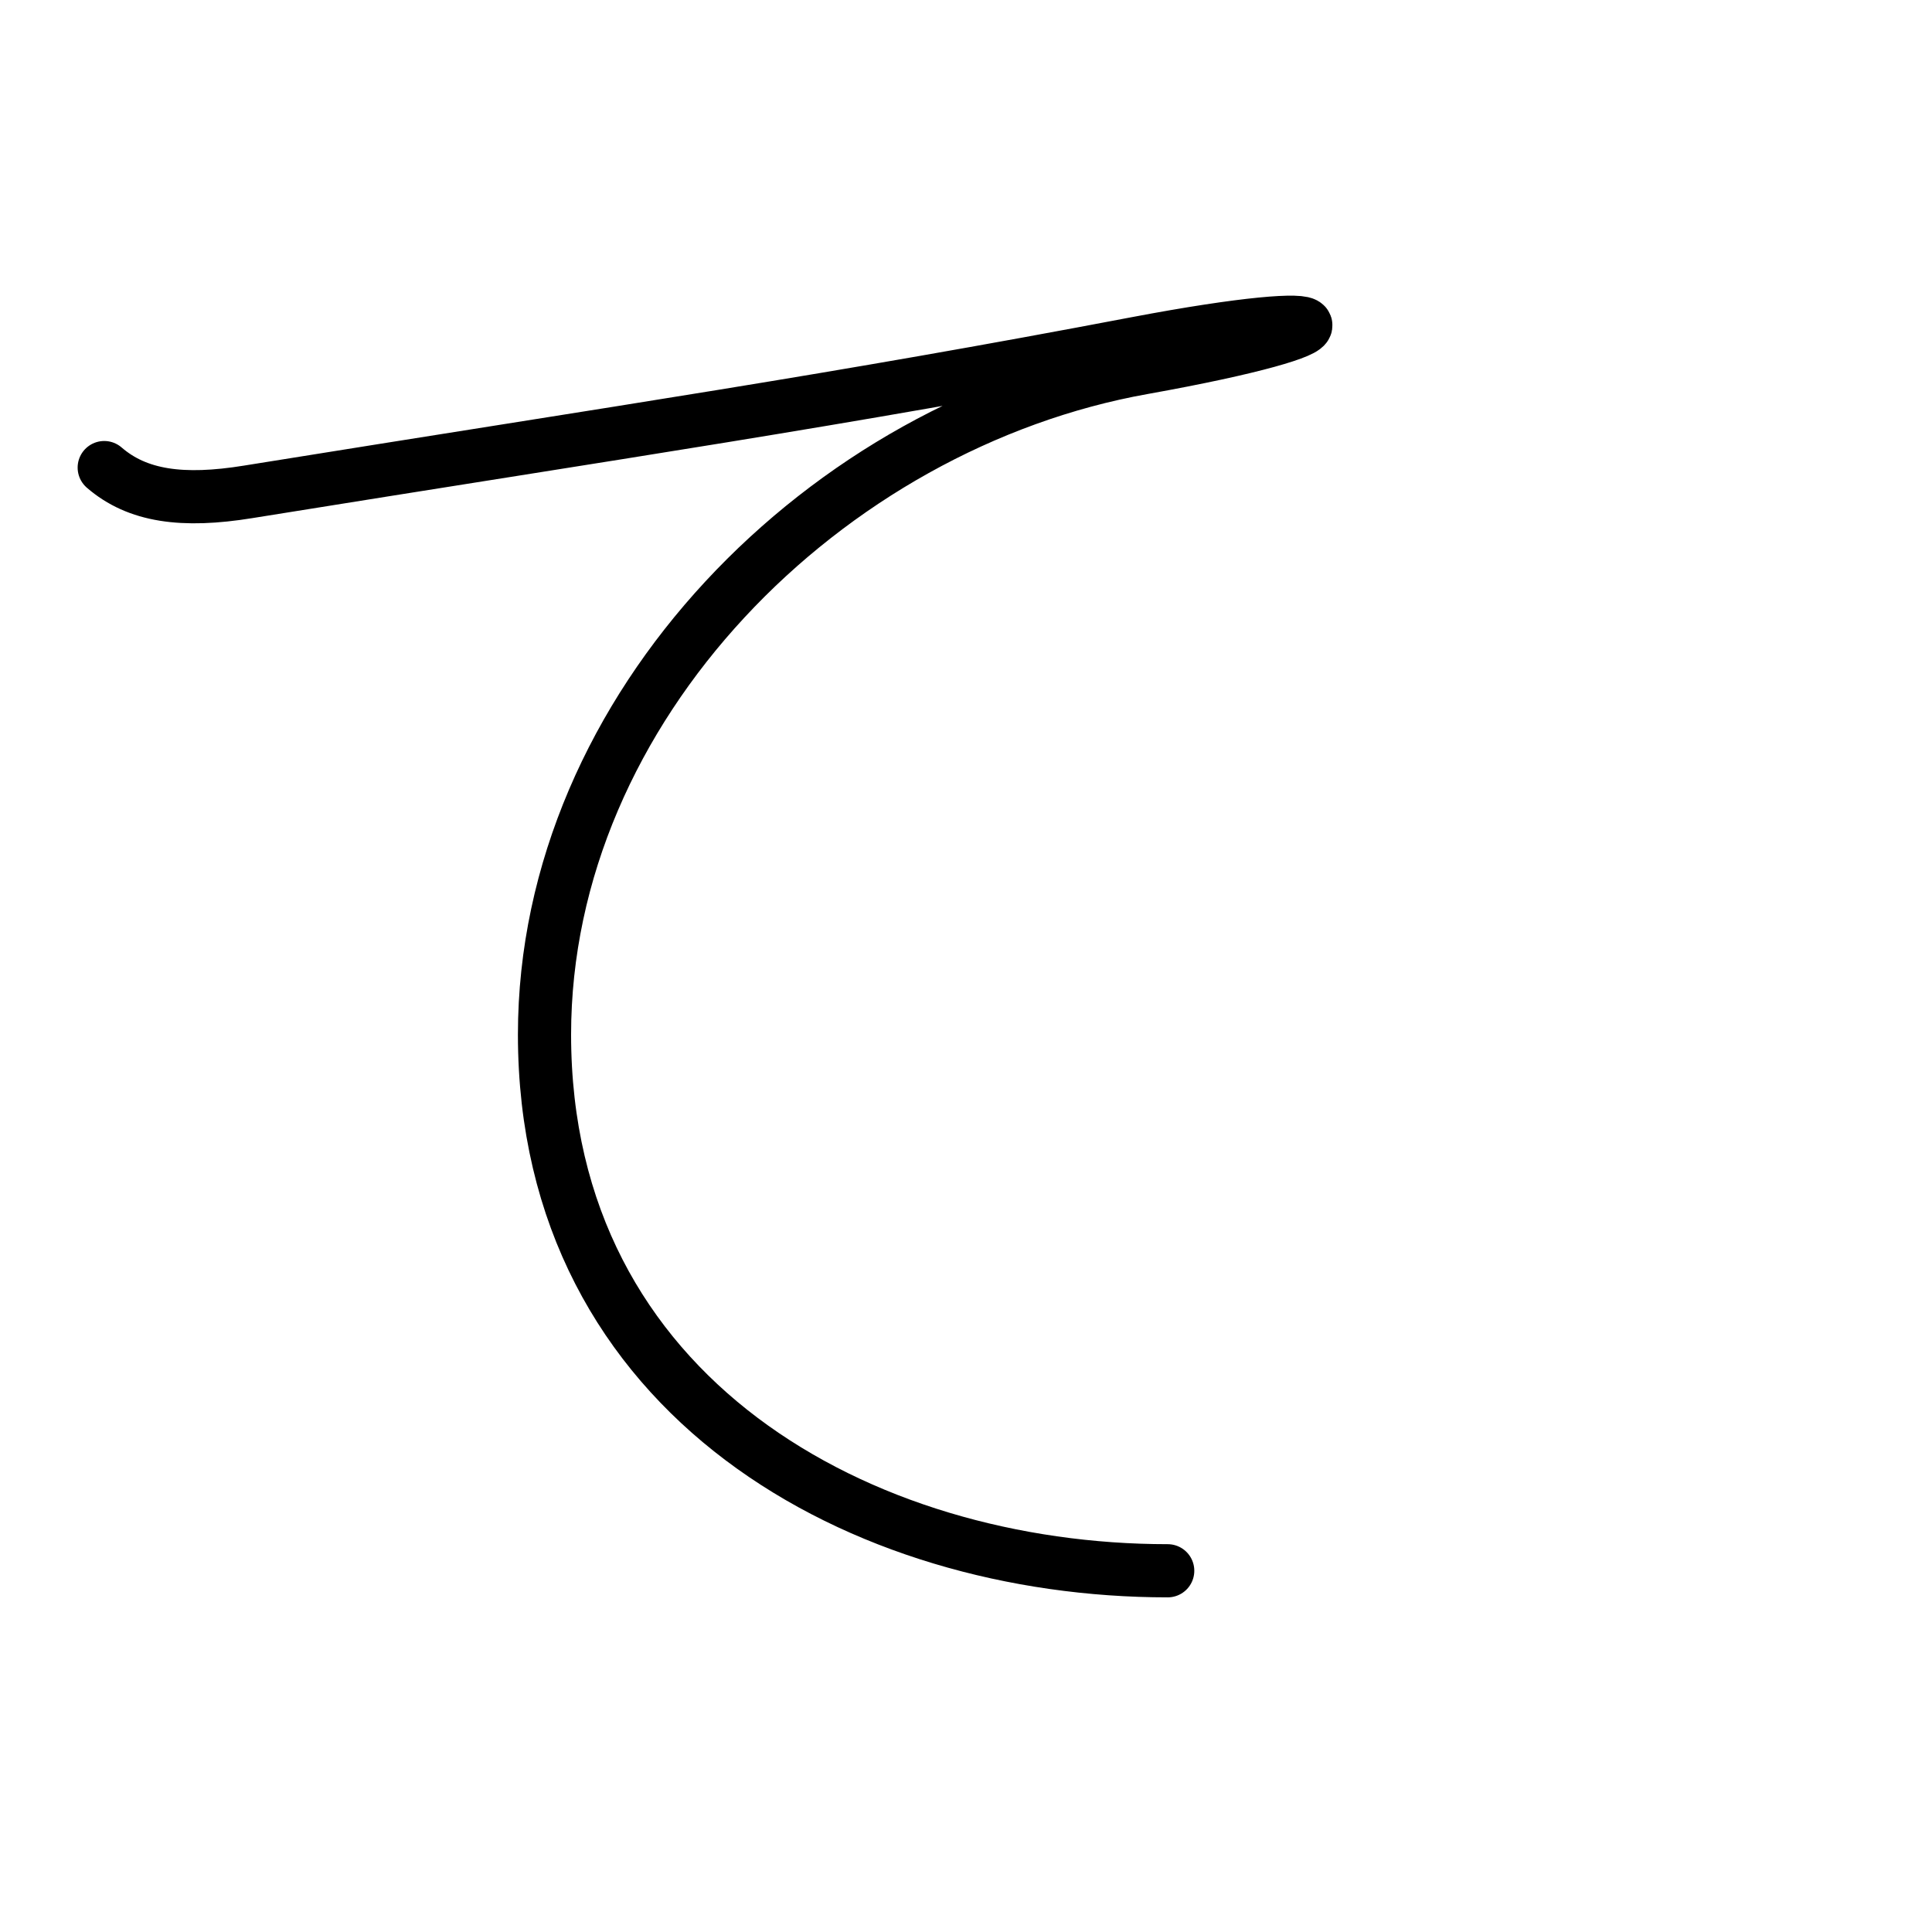 <?xml version="1.0" encoding="UTF-8"?>
<!--
Copyright (C) 2009/2010/2011 Ulrich Apel.
This work is distributed under the conditions of the Creative Commons 
Attribution-Share Alike 3.0 Licence. This means you are free:
* to Share - to copy, distribute and transmit the work
* to Remix - to adapt the work

Under the following conditions:
* Attribution. You must attribute the work by stating your use of KanjiVG in
  your own copyright header and linking to KanjiVG's website
  (http://kanjivg.tagaini.net)
* Share Alike. If you alter, transform, or build upon this work, you may
  distribute the resulting work only under the same or similar license to this
  one.

See http://creativecommons.org/licenses/by-sa/3.0/ for more details.
-->
<!DOCTYPE svg PUBLIC "-//W3C//DTD SVG 1.0//EN" "http://www.w3.org/TR/2001/REC-SVG-20010904/DTD/svg10.dtd">
<svg xmlns="http://www.w3.org/2000/svg" width="109" height="109" viewBox="0 0 109 109">
<g id="kvg:StrokePaths_03066" style="fill:none;stroke:#000000;stroke-width:3;stroke-linecap:round;stroke-linejoin:round;">
<g id="kvg:03066">
	<path id="kvg:03066-s1" d="M5.88,26.38C7.75,28,10.3,28.35,14,27.75c21.75-3.5,33-5.12,50.12-8.38c12.34-2.34,13-0.88,0.38,1.38c-17.89,3.19-33.78,19.12-33.78,37.62c0,20.5,17.91,30.25,35.16,30.25"/>
</g>
</g>
<g id="kvg:StrokeNumbers_03066" style="font-size:8;fill:#808080">
</g>
</svg>
